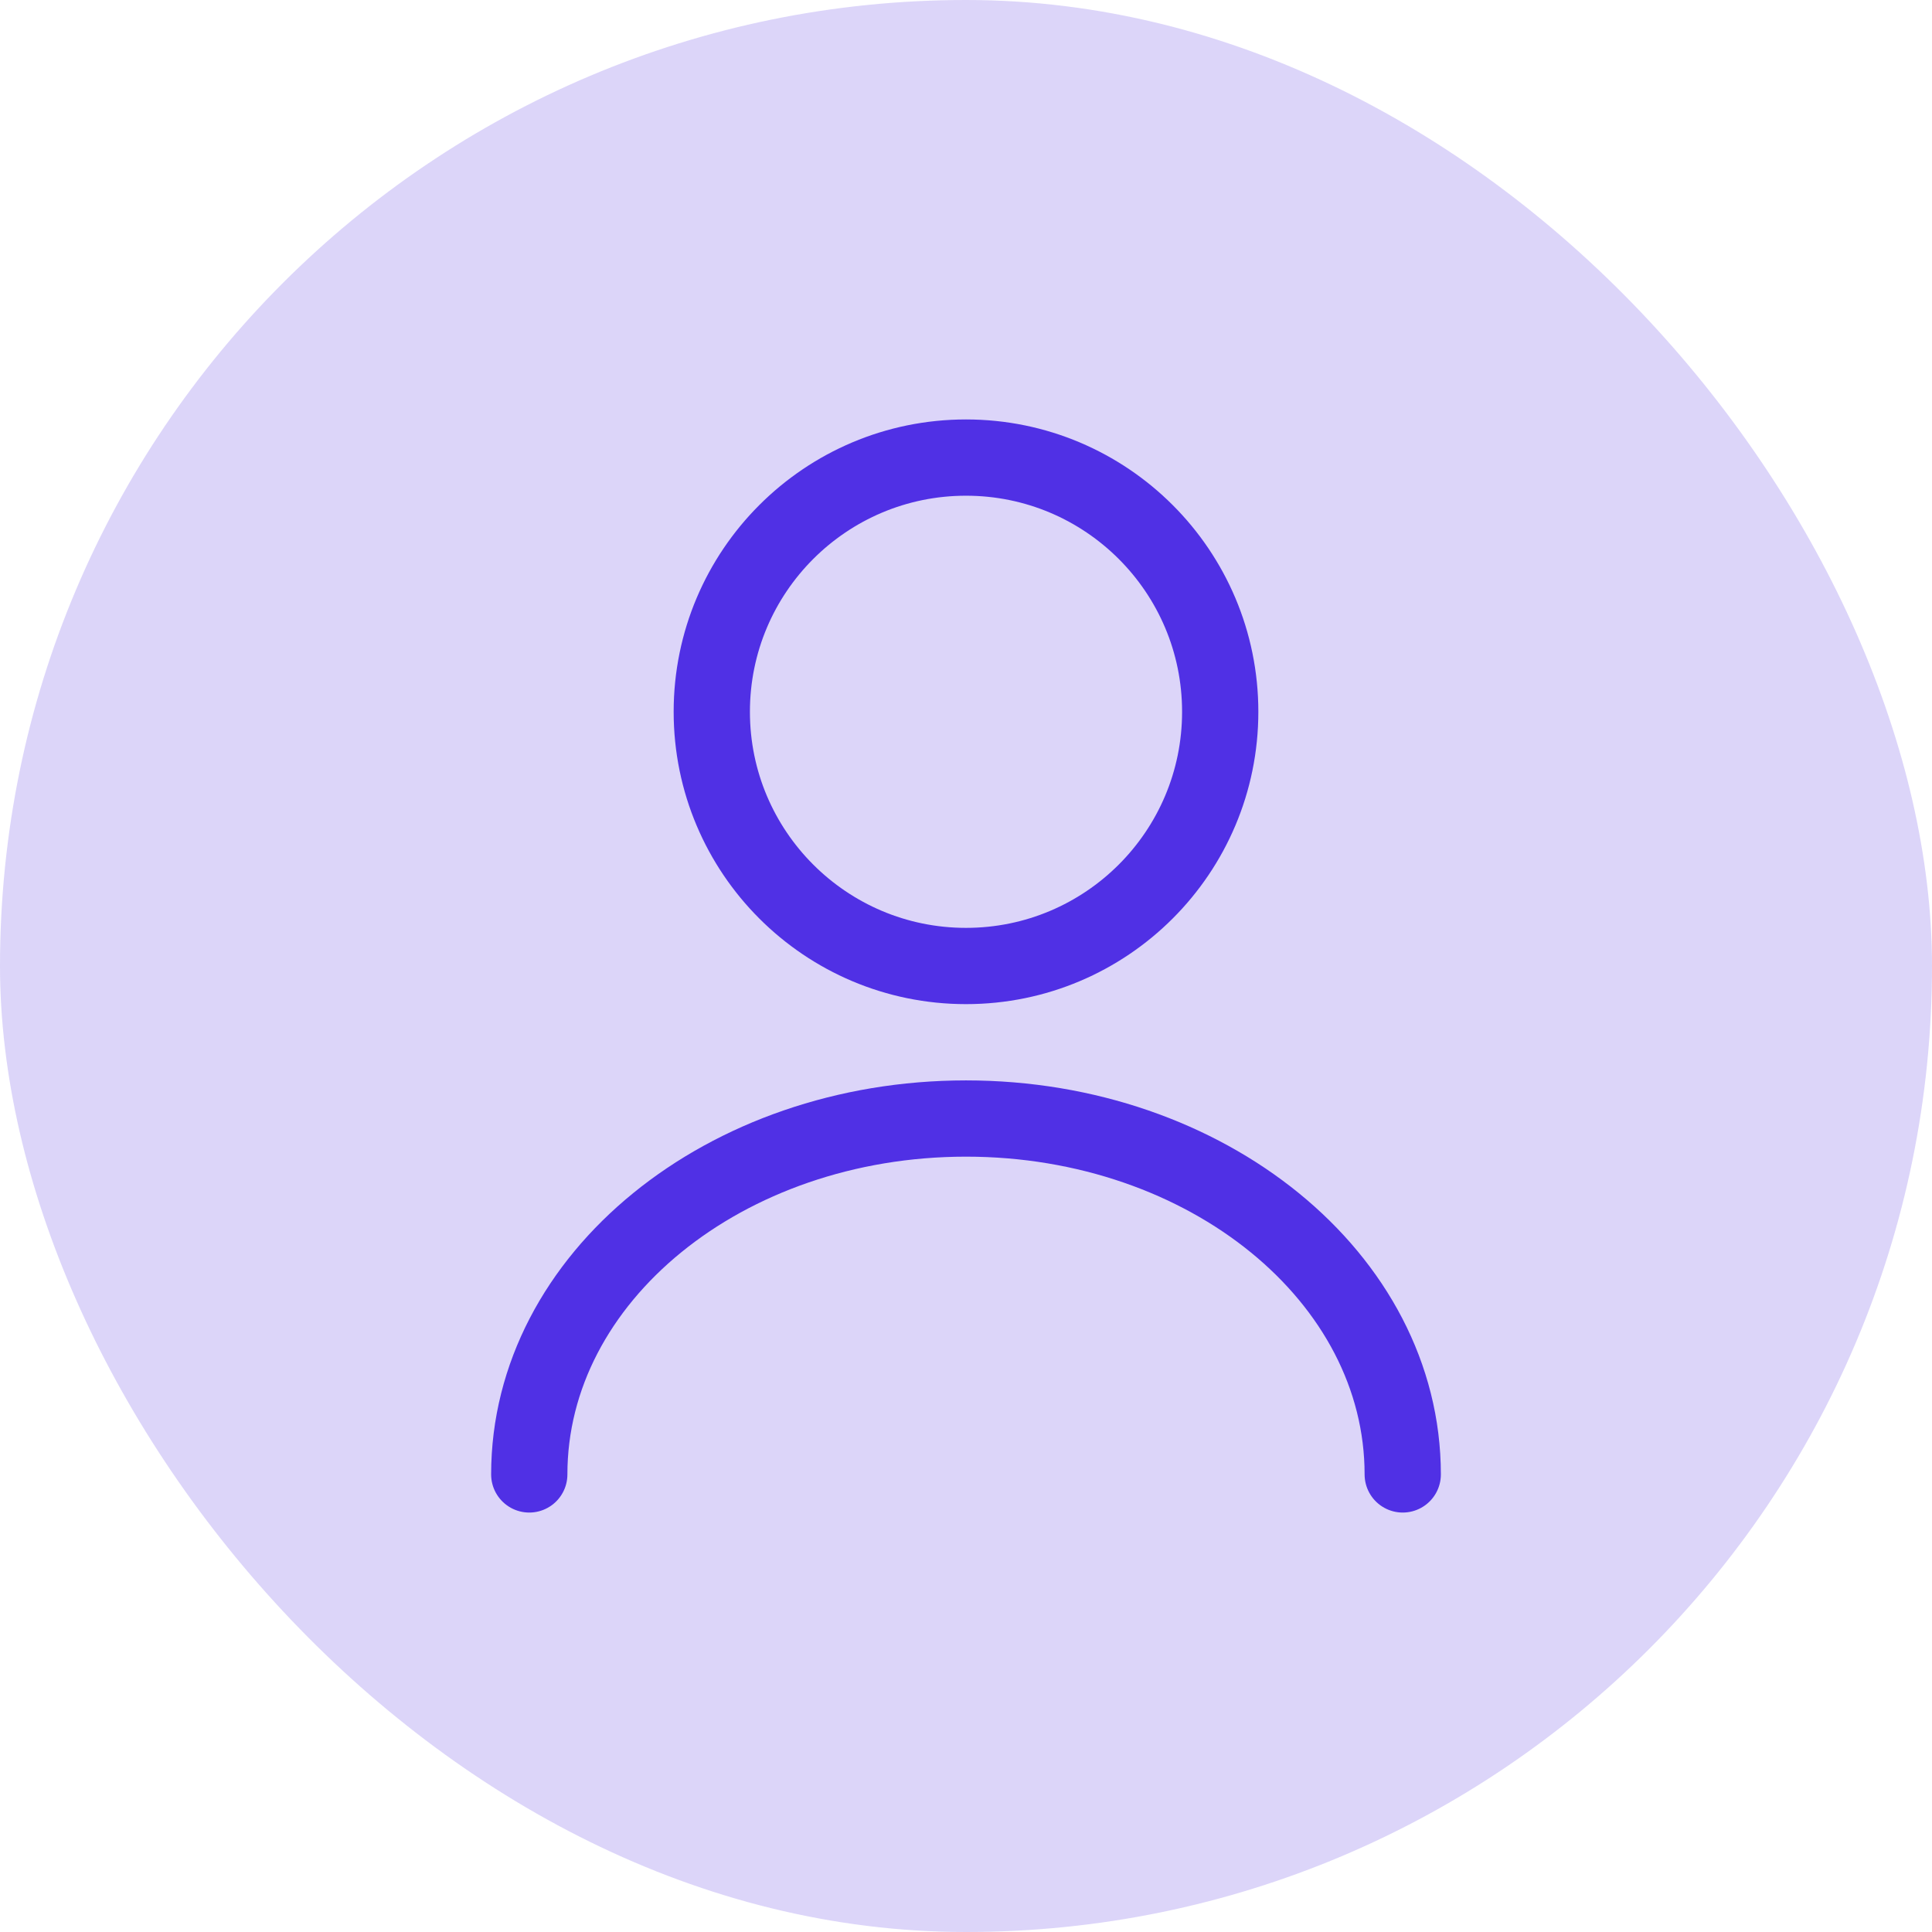 <svg width="38" height="38" viewBox="0 0 38 38" fill="none" xmlns="http://www.w3.org/2000/svg">
<rect width="38" height="38" rx="19" fill="#5030E5" fill-opacity="0.2"/>
<path d="M19 19C21.761 19 24 16.761 24 14C24 11.239 21.761 9 19 9C16.239 9 14 11.239 14 14C14 16.761 16.239 19 19 19Z" stroke="#5030E5" stroke-width="1.5" stroke-linecap="round" stroke-linejoin="round"/>
<path d="M27.59 29C27.59 25.13 23.74 22 19 22C14.26 22 10.41 25.13 10.41 29" stroke="#5030E5" stroke-width="1.5" stroke-linecap="round" stroke-linejoin="round"/>
</svg>
